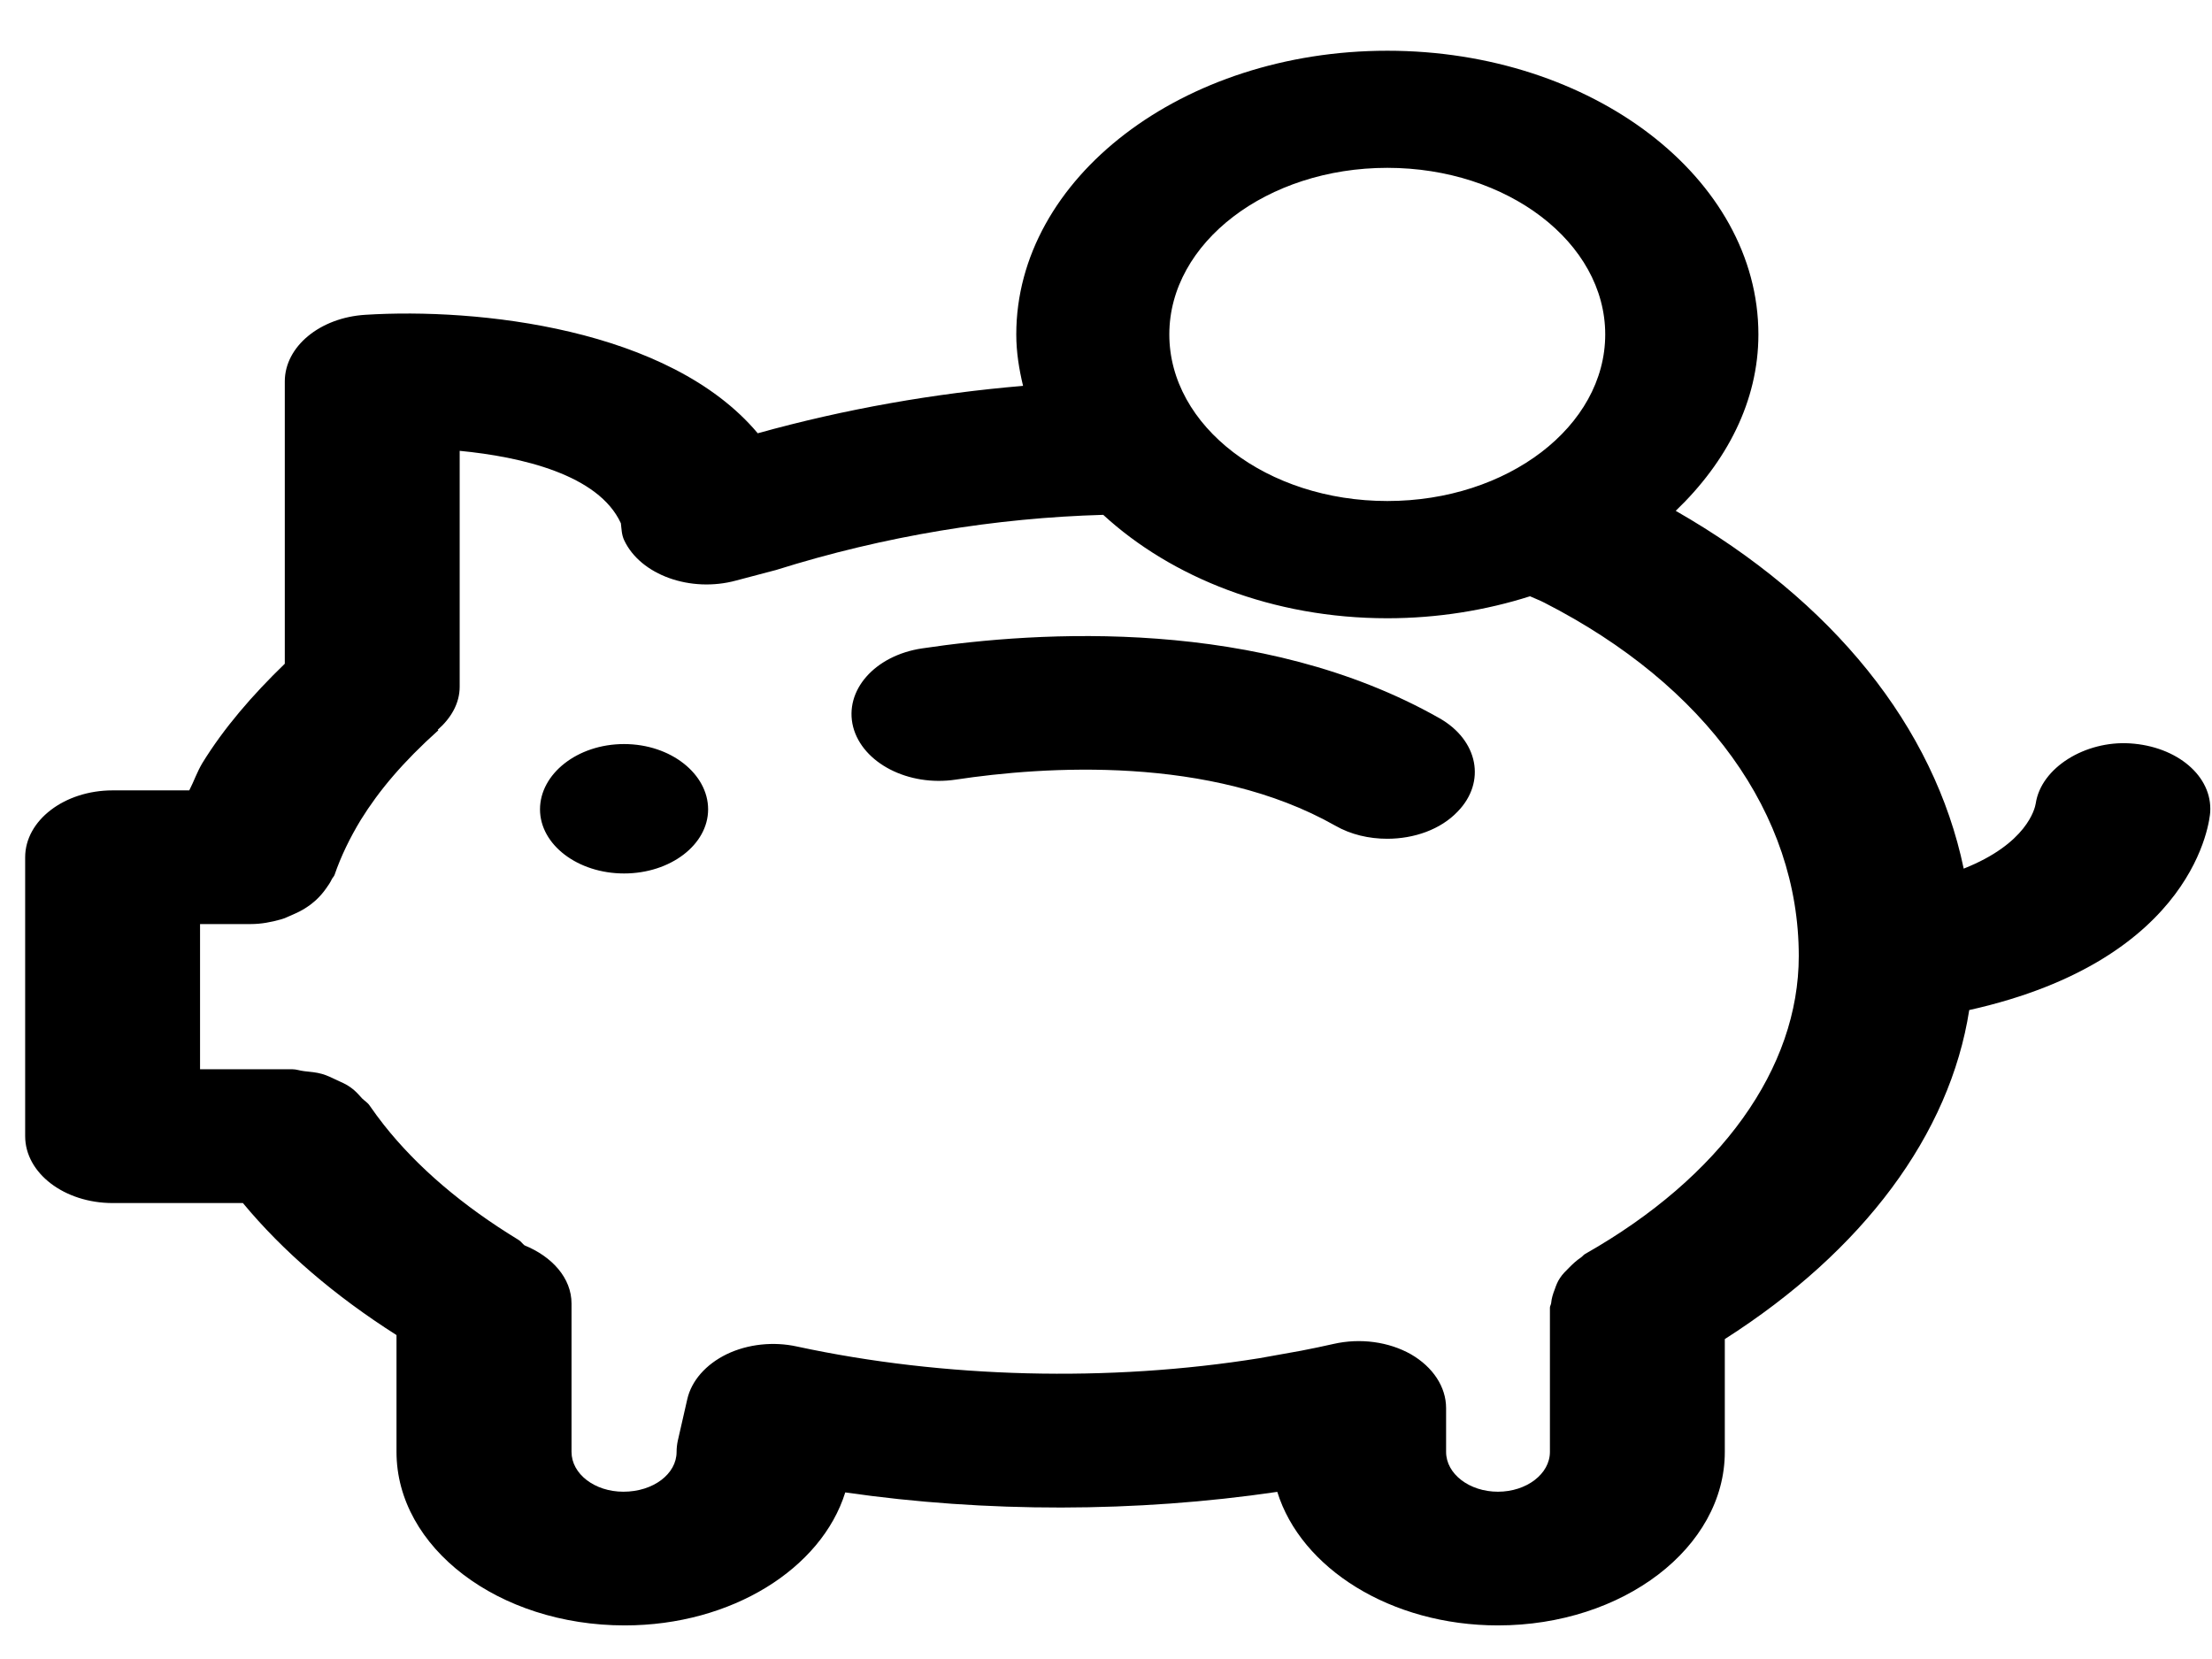 <svg width="16" height="12" viewBox="0 0 16 12" fill="none" xmlns="http://www.w3.org/2000/svg">
<path id="icon" fill-rule="evenodd" clip-rule="evenodd" d="M10.412 5.195C10.692 5.354 10.752 5.657 10.543 5.871C10.42 6 10.229 6.067 10.034 6.067C9.903 6.067 9.771 6.037 9.658 5.972C8.754 5.46 7.551 5.543 6.914 5.639C6.57 5.691 6.239 5.519 6.171 5.258C6.104 4.995 6.327 4.741 6.67 4.69C7.512 4.564 9.117 4.461 10.412 5.195ZM5.122 5.854C5.122 6.11 4.849 6.318 4.514 6.318C4.179 6.318 3.906 6.11 3.906 5.854C3.906 5.599 4.175 5.382 4.514 5.382C4.853 5.382 5.122 5.599 5.122 5.854ZM11.466 9.07C11.453 9.077 11.447 9.088 11.435 9.096C11.402 9.118 11.377 9.142 11.35 9.169C11.326 9.193 11.302 9.216 11.284 9.244C11.266 9.27 11.256 9.297 11.246 9.326C11.233 9.359 11.223 9.391 11.22 9.425C11.219 9.437 11.211 9.447 11.211 9.458V10.502C11.211 10.661 11.042 10.79 10.835 10.79C10.628 10.79 10.46 10.661 10.46 10.502V10.185C10.46 10.032 10.365 9.888 10.206 9.796C10.045 9.705 9.839 9.677 9.646 9.721C9.57 9.738 9.491 9.755 9.412 9.77L9.111 9.824C8.022 9.999 6.829 9.969 5.766 9.74C5.595 9.702 5.409 9.722 5.257 9.795C5.105 9.869 5.001 9.988 4.971 10.122L4.903 10.42C4.897 10.447 4.894 10.475 4.894 10.502C4.894 10.661 4.726 10.79 4.509 10.79C4.301 10.79 4.134 10.661 4.134 10.502V9.429C4.134 9.244 3.993 9.089 3.794 9.008C3.778 8.996 3.769 8.979 3.75 8.968C3.346 8.722 3.018 8.442 2.777 8.137C2.741 8.091 2.706 8.044 2.673 7.996C2.659 7.975 2.636 7.962 2.618 7.944C2.592 7.915 2.568 7.887 2.534 7.864C2.504 7.842 2.469 7.828 2.435 7.812C2.4 7.796 2.368 7.779 2.329 7.768C2.287 7.756 2.245 7.753 2.2 7.748C2.17 7.745 2.144 7.734 2.112 7.734H1.447V6.684H1.809L1.813 6.684C1.89 6.684 1.962 6.67 2.033 6.65C2.059 6.643 2.081 6.631 2.106 6.621C2.147 6.603 2.187 6.585 2.222 6.56C2.246 6.545 2.265 6.528 2.285 6.511C2.314 6.484 2.338 6.456 2.359 6.426C2.375 6.404 2.389 6.383 2.4 6.36C2.405 6.349 2.416 6.34 2.42 6.328C2.466 6.194 2.531 6.06 2.61 5.93C2.742 5.717 2.916 5.511 3.171 5.282L3.166 5.279C3.262 5.195 3.325 5.088 3.325 4.967V3.261C3.771 3.304 4.33 3.433 4.491 3.785C4.496 3.826 4.496 3.868 4.515 3.908C4.633 4.159 4.995 4.289 5.325 4.199L5.48 4.158C5.501 4.153 5.592 4.129 5.613 4.123C6.402 3.875 7.204 3.746 7.98 3.724C8.473 4.177 9.206 4.472 10.035 4.472C10.4 4.472 10.749 4.414 11.067 4.313C11.101 4.329 11.138 4.342 11.172 4.36C12.341 4.958 13.011 5.89 13.011 6.915C13.011 7.727 12.448 8.513 11.466 9.07ZM10.035 1.214C10.904 1.214 11.611 1.755 11.611 2.419C11.611 3.084 10.904 3.624 10.035 3.624C9.165 3.624 8.458 3.084 8.458 2.419C8.458 1.755 9.165 1.214 10.035 1.214ZM15.406 5.377C15.085 5.357 14.764 5.551 14.725 5.812C14.719 5.849 14.661 6.102 14.204 6.283C13.99 5.258 13.26 4.347 12.121 3.695C12.489 3.342 12.719 2.903 12.719 2.419C12.719 1.288 11.515 0.367 10.035 0.367C8.555 0.367 7.351 1.288 7.351 2.419C7.351 2.547 7.371 2.67 7.4 2.791C6.762 2.845 6.117 2.957 5.481 3.134C4.841 2.372 3.451 2.226 2.643 2.277C2.314 2.297 2.06 2.507 2.06 2.759V4.801C1.825 5.028 1.619 5.267 1.464 5.519C1.425 5.584 1.403 5.651 1.369 5.717H0.815C0.466 5.717 0.182 5.934 0.182 6.201V8.218C0.182 8.486 0.466 8.702 0.815 8.702H1.757C2.047 9.052 2.42 9.372 2.868 9.657V10.502C2.868 11.194 3.605 11.757 4.519 11.757C5.292 11.757 5.942 11.346 6.114 10.795C7.131 10.942 8.221 10.941 9.239 10.791C9.41 11.344 10.061 11.757 10.835 11.757C11.74 11.757 12.476 11.194 12.476 10.502V9.686C13.477 9.047 14.104 8.206 14.244 7.306C15.889 6.939 15.984 5.923 15.987 5.875C16.004 5.614 15.747 5.398 15.406 5.377Z" fill="black"/>
</svg>
